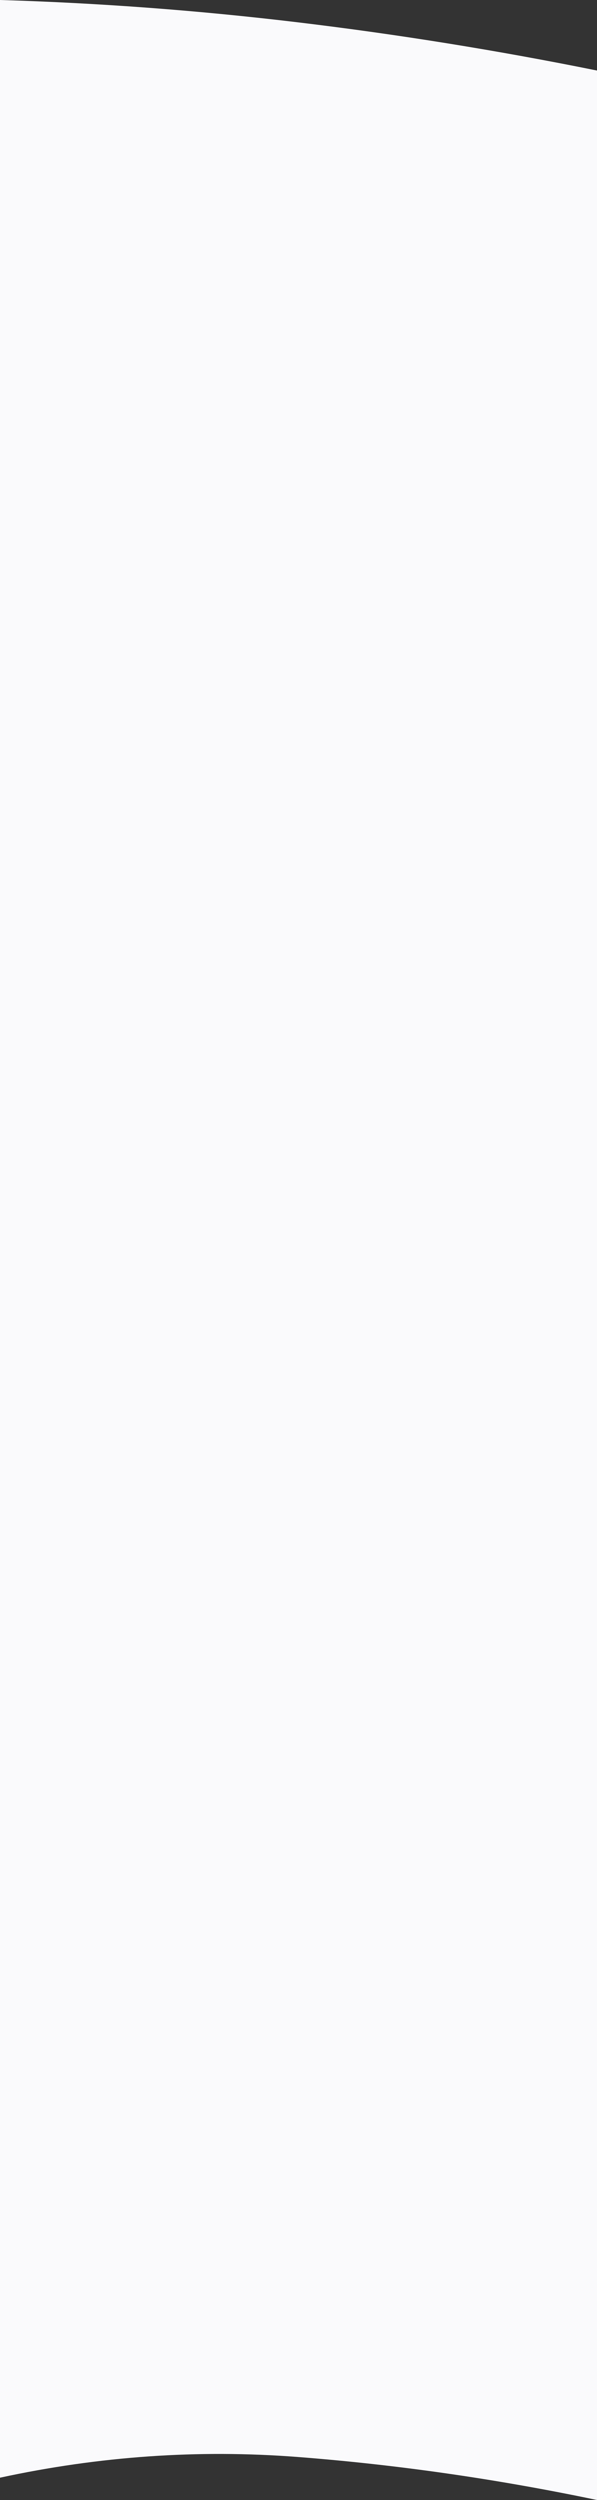 <?xml version="1.0" encoding="UTF-8"?>
<svg width="375px" height="1569px" viewBox="0 0 375 1569" version="1.1" xmlns="http://www.w3.org/2000/svg" xmlns:xlink="http://www.w3.org/1999/xlink">
    <rect x="0" y="0" width="375" height="1569" fill="#333333" stroke="none"/>
    <title>Rectangle</title>
    <g id="Page-1" stroke="none" stroke-width="1" fill="none" fill-rule="evenodd">
        <g id="Events-Pass-Mobile-Landing-Page" transform="translate(0, -1103)" fill="#FAFAFC">
            <path d="M0,1103 C62.5,1104.866 125,1109.554 187.5,1117.062 C250,1124.571 312.5,1134.64 375,1147.27 L375,2672 C312.037,2658.818 249.37,2649.818 187,2645 C124.63,2640.182 62.296,2644.516 0,2658 L0,1103 Z" id="Rectangle"></path>
        </g>
    </g>
</svg>